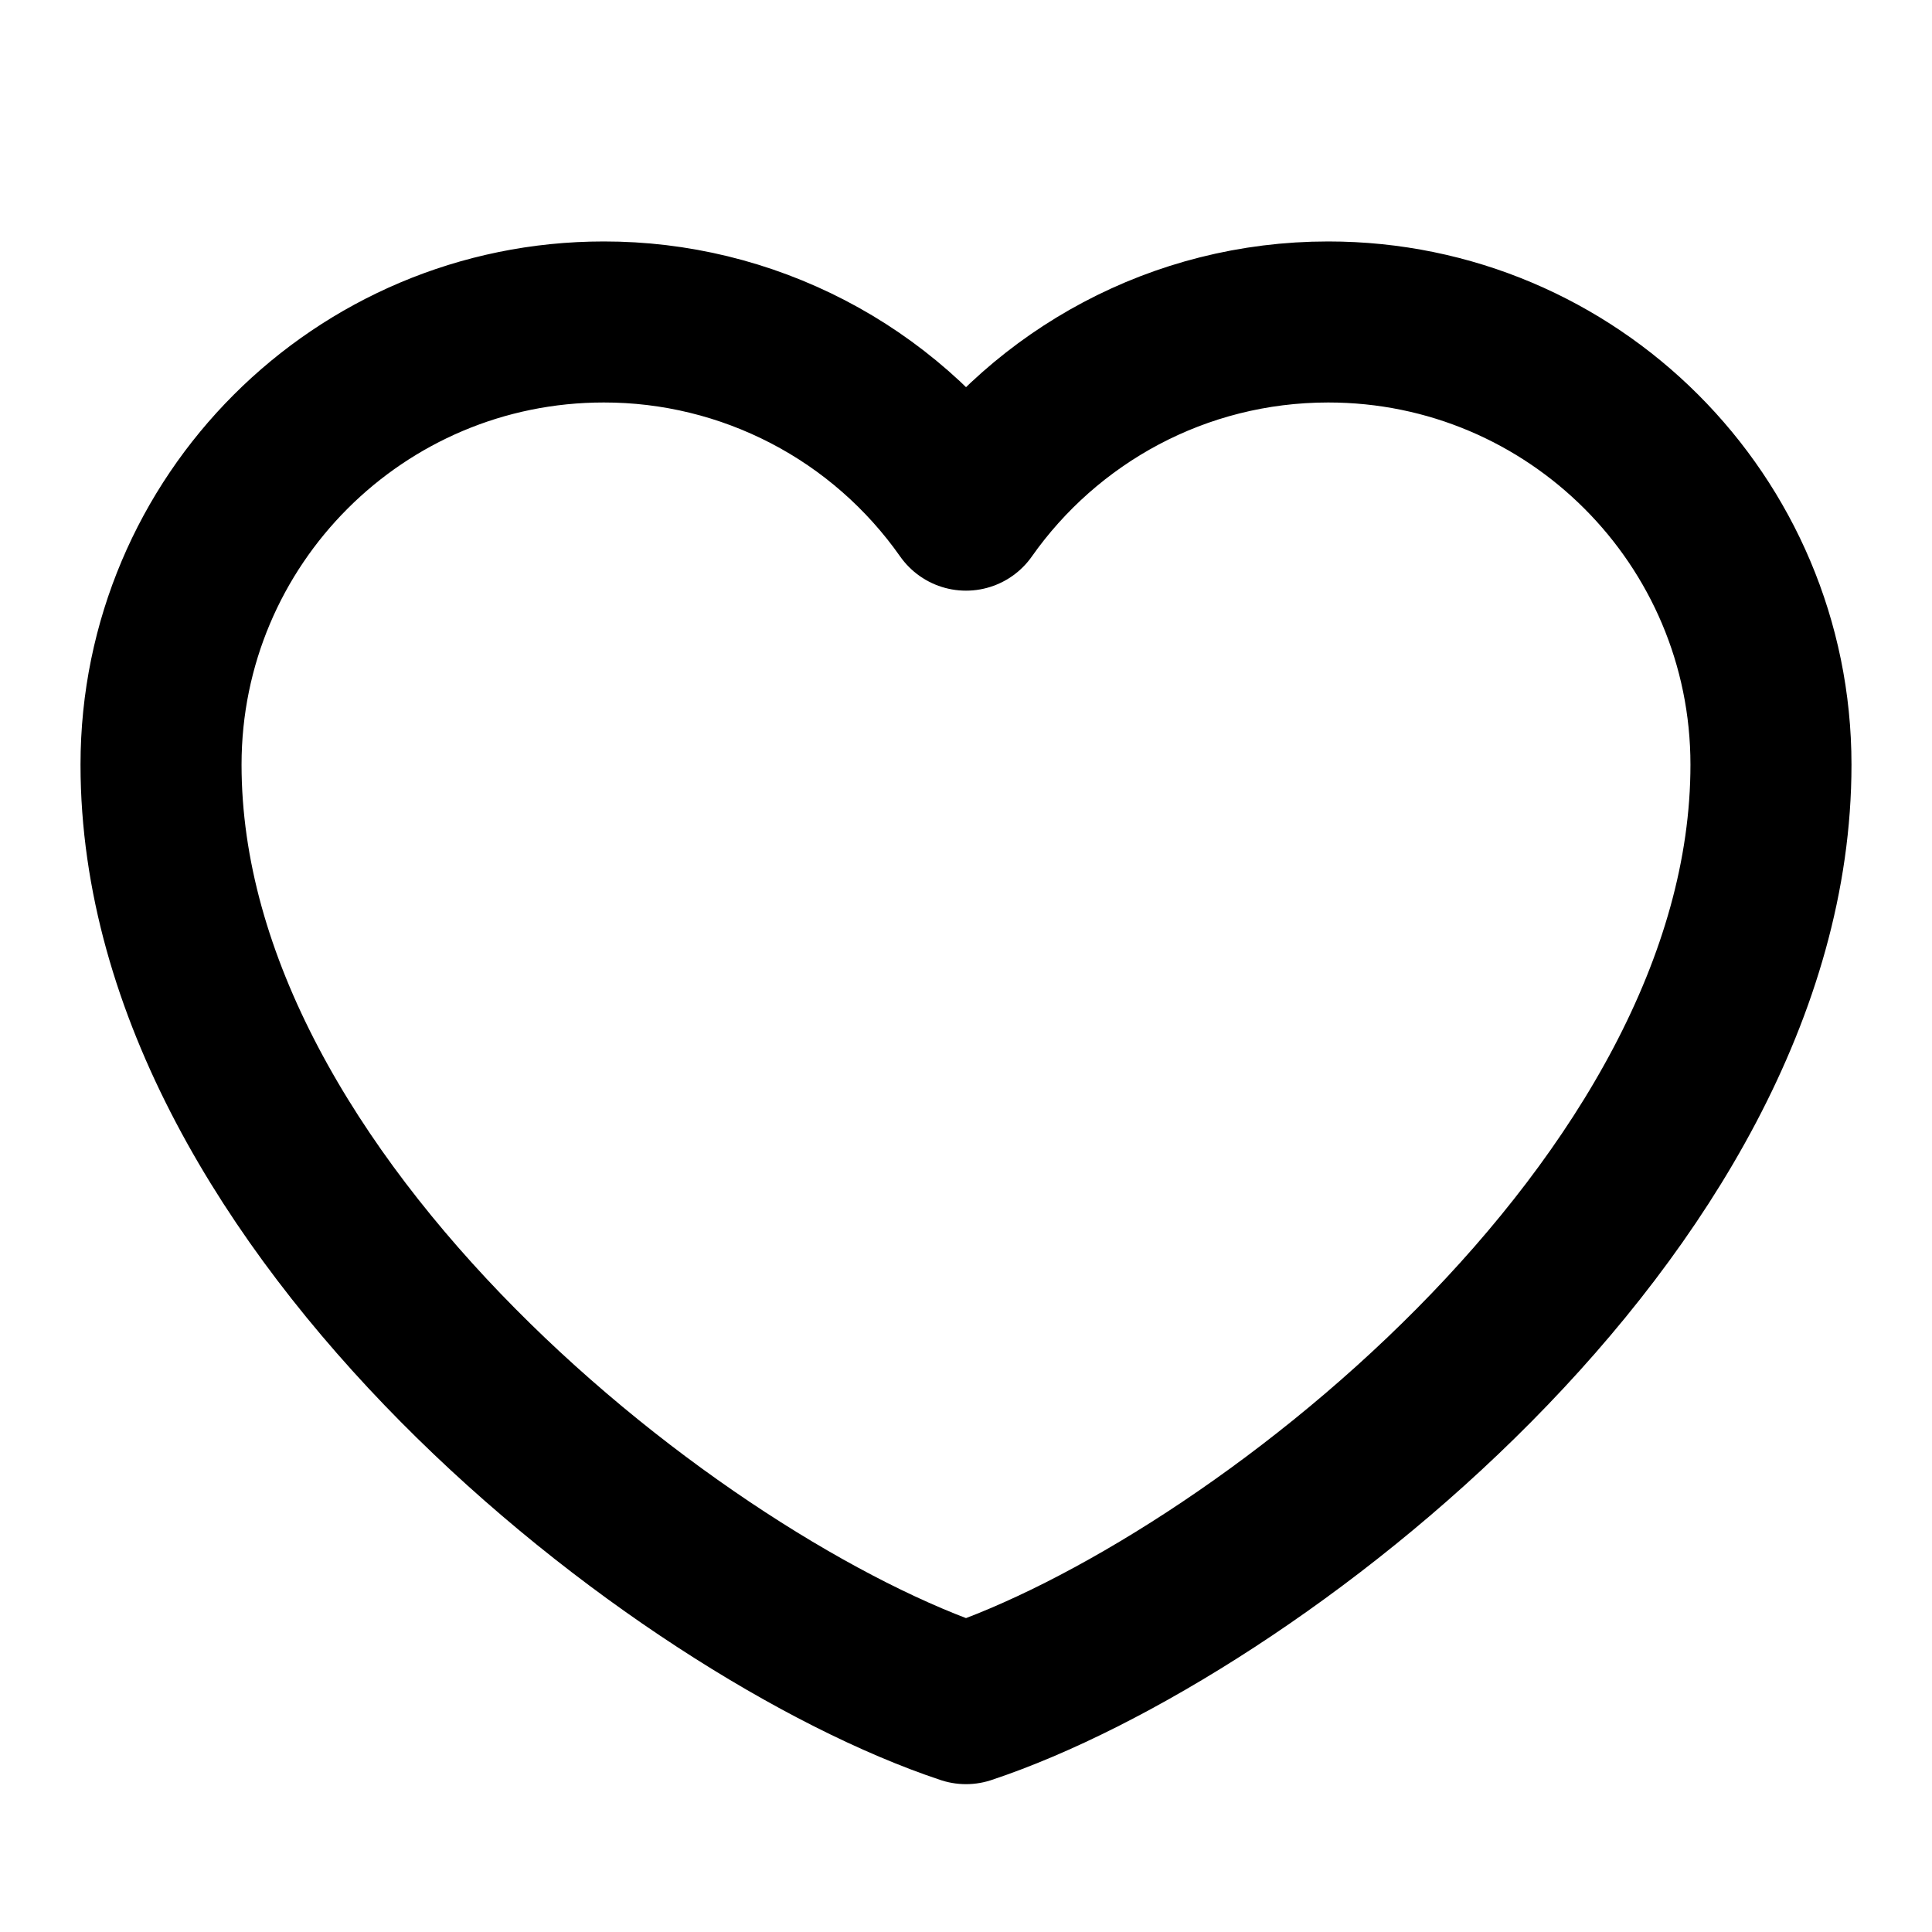 <svg width="20" height="20" viewBox="0 0 20 20" fill="none" xmlns="http://www.w3.org/2000/svg">
<path d="M6.25 3.333C3.719 3.333 1.667 5.385 1.667 7.916C1.667 12.5 7.083 16.666 10 17.636C12.917 16.666 18.333 12.5 18.333 7.916C18.333 5.385 16.281 3.333 13.75 3.333C12.2 3.333 10.829 4.103 10 5.281C9.577 4.679 9.016 4.187 8.363 3.848C7.71 3.509 6.986 3.332 6.25 3.333Z" stroke="black" stroke-width="1.667" stroke-linecap="round" stroke-linejoin="round"/>
</svg>
